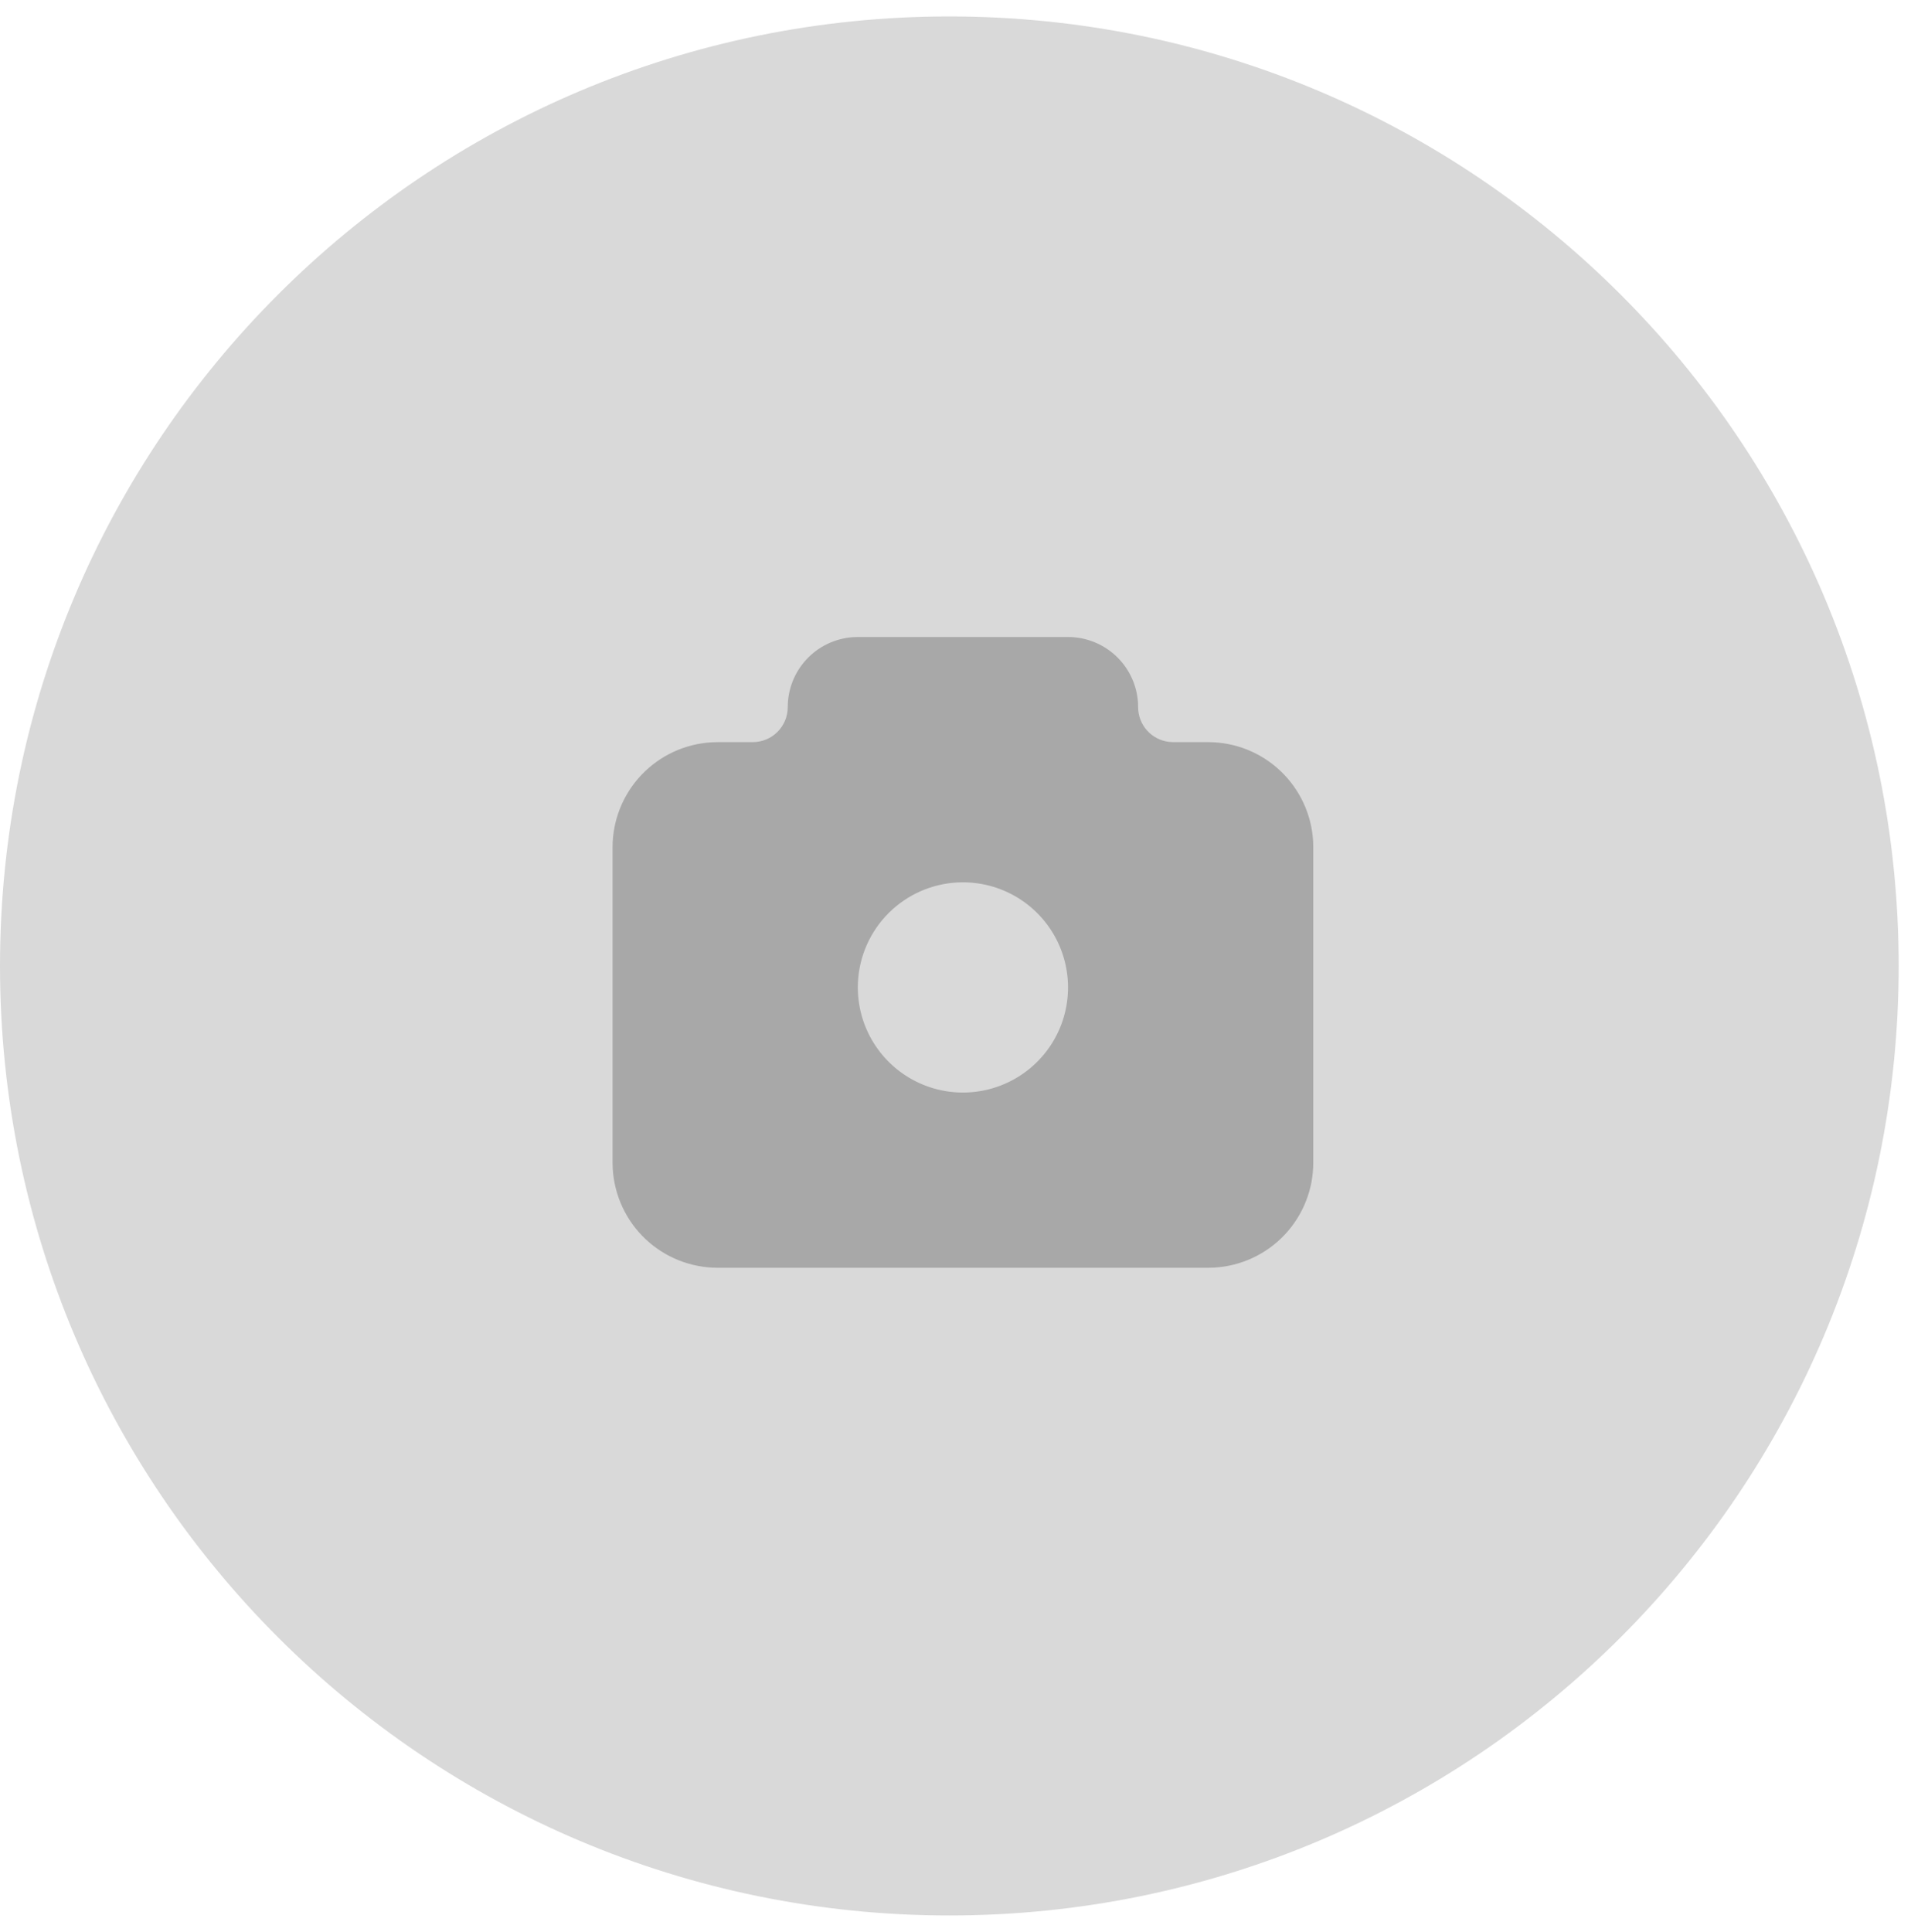 <svg width="93" height="94" viewBox="0 0 93 94" fill="none" xmlns="http://www.w3.org/2000/svg">
<path d="M92.4 47C92.4 72.515 71.716 93.2 46.2 93.2C20.684 93.2 0 72.515 0 47C0 21.484 20.684 0.8 46.2 0.8C71.716 0.8 92.4 21.484 92.4 47Z" fill="#D9D9D9"/>
<path d="M51.977 30.995C52.837 30.995 53.665 31.32 54.296 31.905C54.927 32.49 55.313 33.291 55.378 34.149L55.386 34.405C55.387 34.823 55.54 35.226 55.817 35.538C56.095 35.85 56.477 36.049 56.892 36.098L57.092 36.11H58.797C60.101 36.11 61.357 36.608 62.306 37.504C63.255 38.399 63.827 39.623 63.903 40.925L63.911 41.225V56.57C63.912 57.875 63.413 59.13 62.518 60.08C61.623 61.029 60.399 61.6 59.097 61.677L58.797 61.685H34.926C33.622 61.685 32.366 61.187 31.417 60.292C30.468 59.397 29.897 58.173 29.82 56.87L29.811 56.57V41.225C29.811 39.92 30.31 38.665 31.205 37.716C32.1 36.767 33.324 36.195 34.626 36.119L34.926 36.11H36.632C37.084 36.11 37.517 35.931 37.837 35.611C38.157 35.291 38.337 34.857 38.337 34.405C38.336 33.545 38.661 32.716 39.246 32.085C39.831 31.455 40.633 31.068 41.491 31.004L41.746 30.995H51.977ZM46.861 42.93C45.594 42.93 44.372 43.401 43.431 44.25C42.491 45.1 41.9 46.269 41.772 47.53L41.753 47.789L41.746 48.045L41.753 48.301C41.803 49.3 42.145 50.263 42.737 51.07C43.329 51.877 44.145 52.493 45.083 52.841C46.022 53.189 47.041 53.254 48.016 53.028C48.991 52.802 49.879 52.295 50.568 51.57C51.258 50.845 51.72 49.934 51.897 48.949C52.073 47.963 51.957 46.948 51.563 46.029C51.168 45.109 50.512 44.325 49.677 43.774C48.841 43.224 47.862 42.93 46.861 42.93Z" fill="black" fill-opacity="0.23"/>
</svg>
